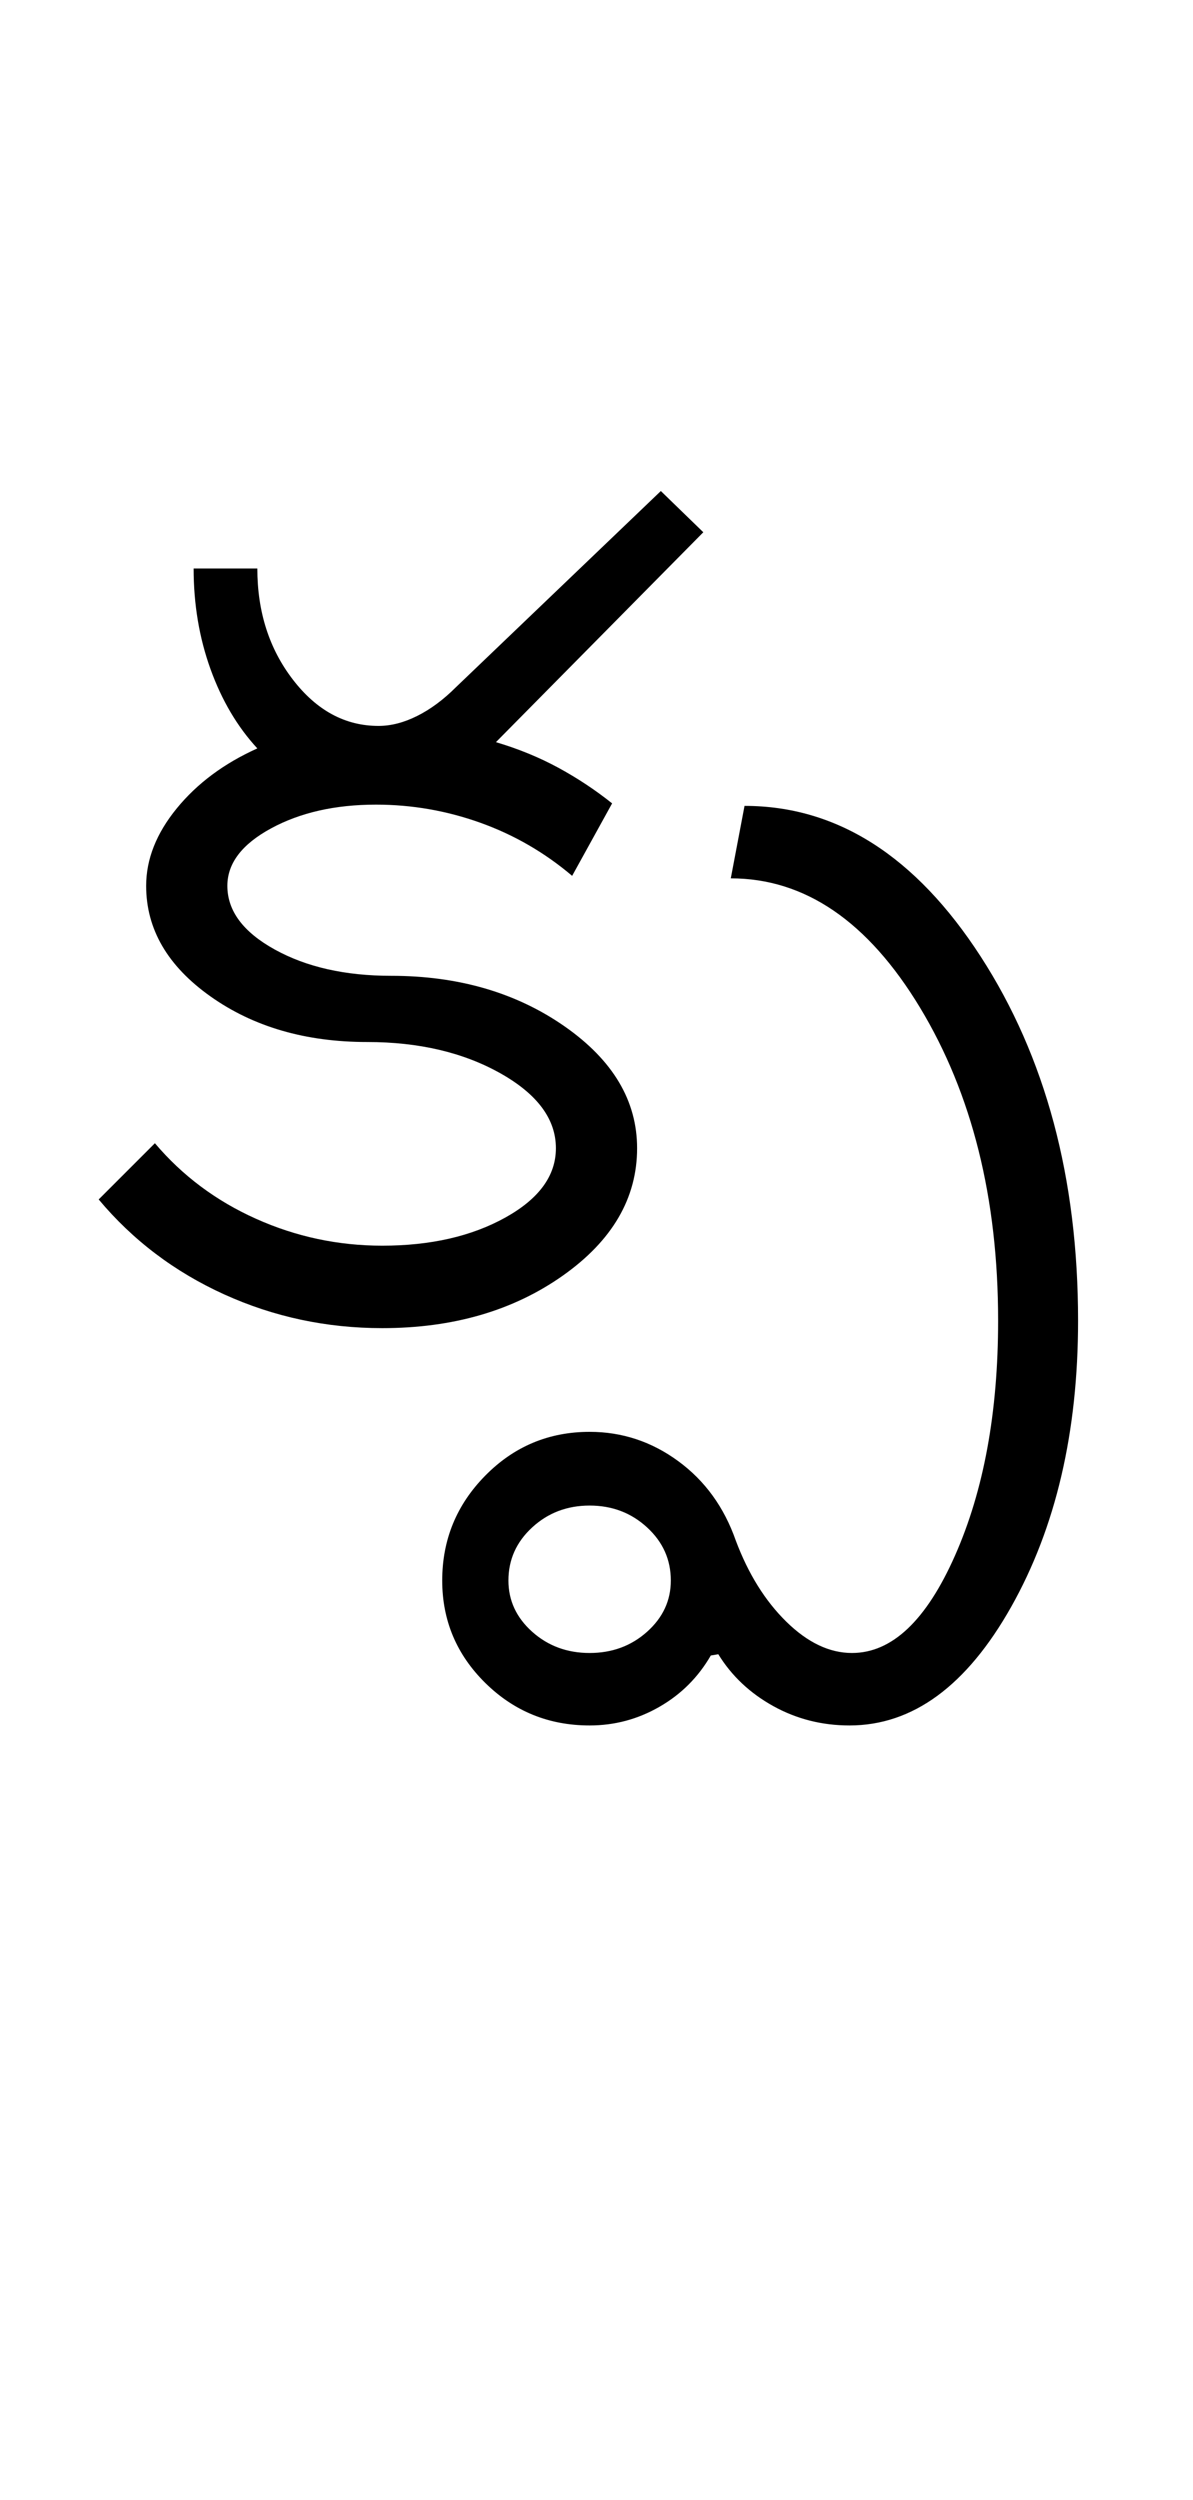 <?xml version="1.0" encoding="UTF-8"?>
<svg xmlns="http://www.w3.org/2000/svg" xmlns:xlink="http://www.w3.org/1999/xlink" width="238.75pt" height="500.25pt" viewBox="0 0 238.75 500.25" version="1.1">
<defs>
<g>
<symbol overflow="visible" id="glyph0-0">
<path style="stroke:none;" d="M 8.5 0 L 8.5 -170.5 L 76.5 -170.5 L 76.5 0 Z M 17 -8.5 L 68 -8.5 L 68 -162 L 17 -162 Z M 17 -8.5 "/>
</symbol>
<symbol overflow="visible" id="glyph0-1">
<path style="stroke:none;" d="M 29.5 -88.5 C 29.5 -83.5 32.664 -79.25 39 -75.75 C 45.332 -72.25 53.082 -70.5 62.25 -70.5 C 75.75 -70.5 87.332 -67.125 97 -60.375 C 106.664 -53.625 111.5 -45.5 111.5 -36 C 111.5 -26 106.539 -17.5 96.625 -10.5 C 86.707 -3.5 74.664 0 60.5 0 C 49.332 0 38.789 -2.25 28.875 -6.75 C 18.957 -11.25 10.582 -17.582 3.75 -25.75 L 15 -37 C 20.5 -30.5 27.25 -25.457 35.25 -21.875 C 43.25 -18.289 51.664 -16.5 60.5 -16.5 C 70.164 -16.5 78.375 -18.375 85.125 -22.125 C 91.875 -25.875 95.25 -30.5 95.25 -36 C 95.25 -41.832 91.539 -46.832 84.125 -51 C 76.707 -55.164 67.832 -57.25 57.5 -57.25 C 45.164 -57.25 34.707 -60.289 26.125 -66.375 C 17.539 -72.457 13.25 -79.832 13.25 -88.5 C 13.25 -93.832 15.289 -99 19.375 -104 C 23.457 -109 28.832 -113 35.5 -116 C 31.5 -120.332 28.375 -125.625 26.125 -131.875 C 23.875 -138.125 22.75 -144.832 22.75 -152 L 35.5 -152 C 35.5 -143.332 37.875 -135.914 42.625 -129.75 C 47.375 -123.582 53.082 -120.5 59.75 -120.5 C 62.25 -120.5 64.832 -121.164 67.5 -122.5 C 70.164 -123.832 72.75 -125.75 75.25 -128.25 L 116.25 -167.5 L 124.75 -159.25 L 83.25 -117.25 C 87.75 -115.914 91.914 -114.207 95.75 -112.125 C 99.582 -110.039 103.164 -107.664 106.5 -105 L 98.5 -90.5 C 93 -95.164 86.875 -98.707 80.125 -101.125 C 73.375 -103.539 66.414 -104.75 59.25 -104.75 C 51.082 -104.75 44.082 -103.164 38.25 -100 C 32.414 -96.832 29.5 -93 29.5 -88.5 Z M 29.5 -88.5 "/>
</symbol>
<symbol overflow="visible" id="glyph0-2">
<path style="stroke:none;" d="M -42.25 50.5 C -42.25 54.5 -40.664 57.914 -37.5 60.75 C -34.332 63.582 -30.5 65 -26 65 C -21.5 65 -17.664 63.582 -14.5 60.75 C -11.332 57.914 -9.75 54.5 -9.75 50.5 C -9.75 46.332 -11.332 42.789 -14.5 39.875 C -17.664 36.957 -21.5 35.5 -26 35.5 C -30.5 35.5 -34.332 36.957 -37.5 39.875 C -40.664 42.789 -42.25 46.332 -42.25 50.5 Z M -55.5 50.5 C -55.5 42.332 -52.625 35.332 -46.875 29.5 C -41.125 23.664 -34.164 20.75 -26 20.75 C -19.5 20.75 -13.582 22.707 -8.25 26.625 C -2.914 30.539 0.914 35.832 3.25 42.5 C 5.75 49.164 9.125 54.582 13.375 58.75 C 17.625 62.914 22 65 26.5 65 C 34.5 65 41.375 58.5 47.125 45.5 C 52.875 32.5 55.75 16.832 55.75 -1.5 C 55.75 -26 50.539 -46.875 40.125 -64.125 C 29.707 -81.375 17.082 -90 2.25 -90 L 5 -104.5 C 23.5 -104.5 39.25 -94.457 52.25 -74.375 C 65.25 -54.289 71.75 -30 71.75 -1.5 C 71.75 20.832 67.289 39.914 58.375 55.75 C 49.457 71.582 38.664 79.5 26 79.5 C 20.5 79.5 15.414 78.207 10.75 75.625 C 6.082 73.039 2.414 69.582 -0.25 65.25 L -1.75 65.5 C -4.25 69.832 -7.664 73.25 -12 75.75 C -16.332 78.25 -21 79.5 -26 79.5 C -34.164 79.5 -41.125 76.664 -46.875 71 C -52.625 65.332 -55.5 58.5 -55.5 50.5 Z M -55.5 50.5 "/>
</symbol>
</g>
</defs>
<g id="surface1">
<rect x="0" y="0" width="238.75" height="500.25" style="fill:rgb(100%,100%,100%);fill-opacity:1;stroke:none;"/>
<g style="fill:rgb(0%,0%,0%);fill-opacity:1;">
  <use xlink:href="#glyph0-1" x="16" y="265.75"/>
  <use xlink:href="#glyph0-2" x="144" y="265.75"/>
</g>
</g>
</svg>
